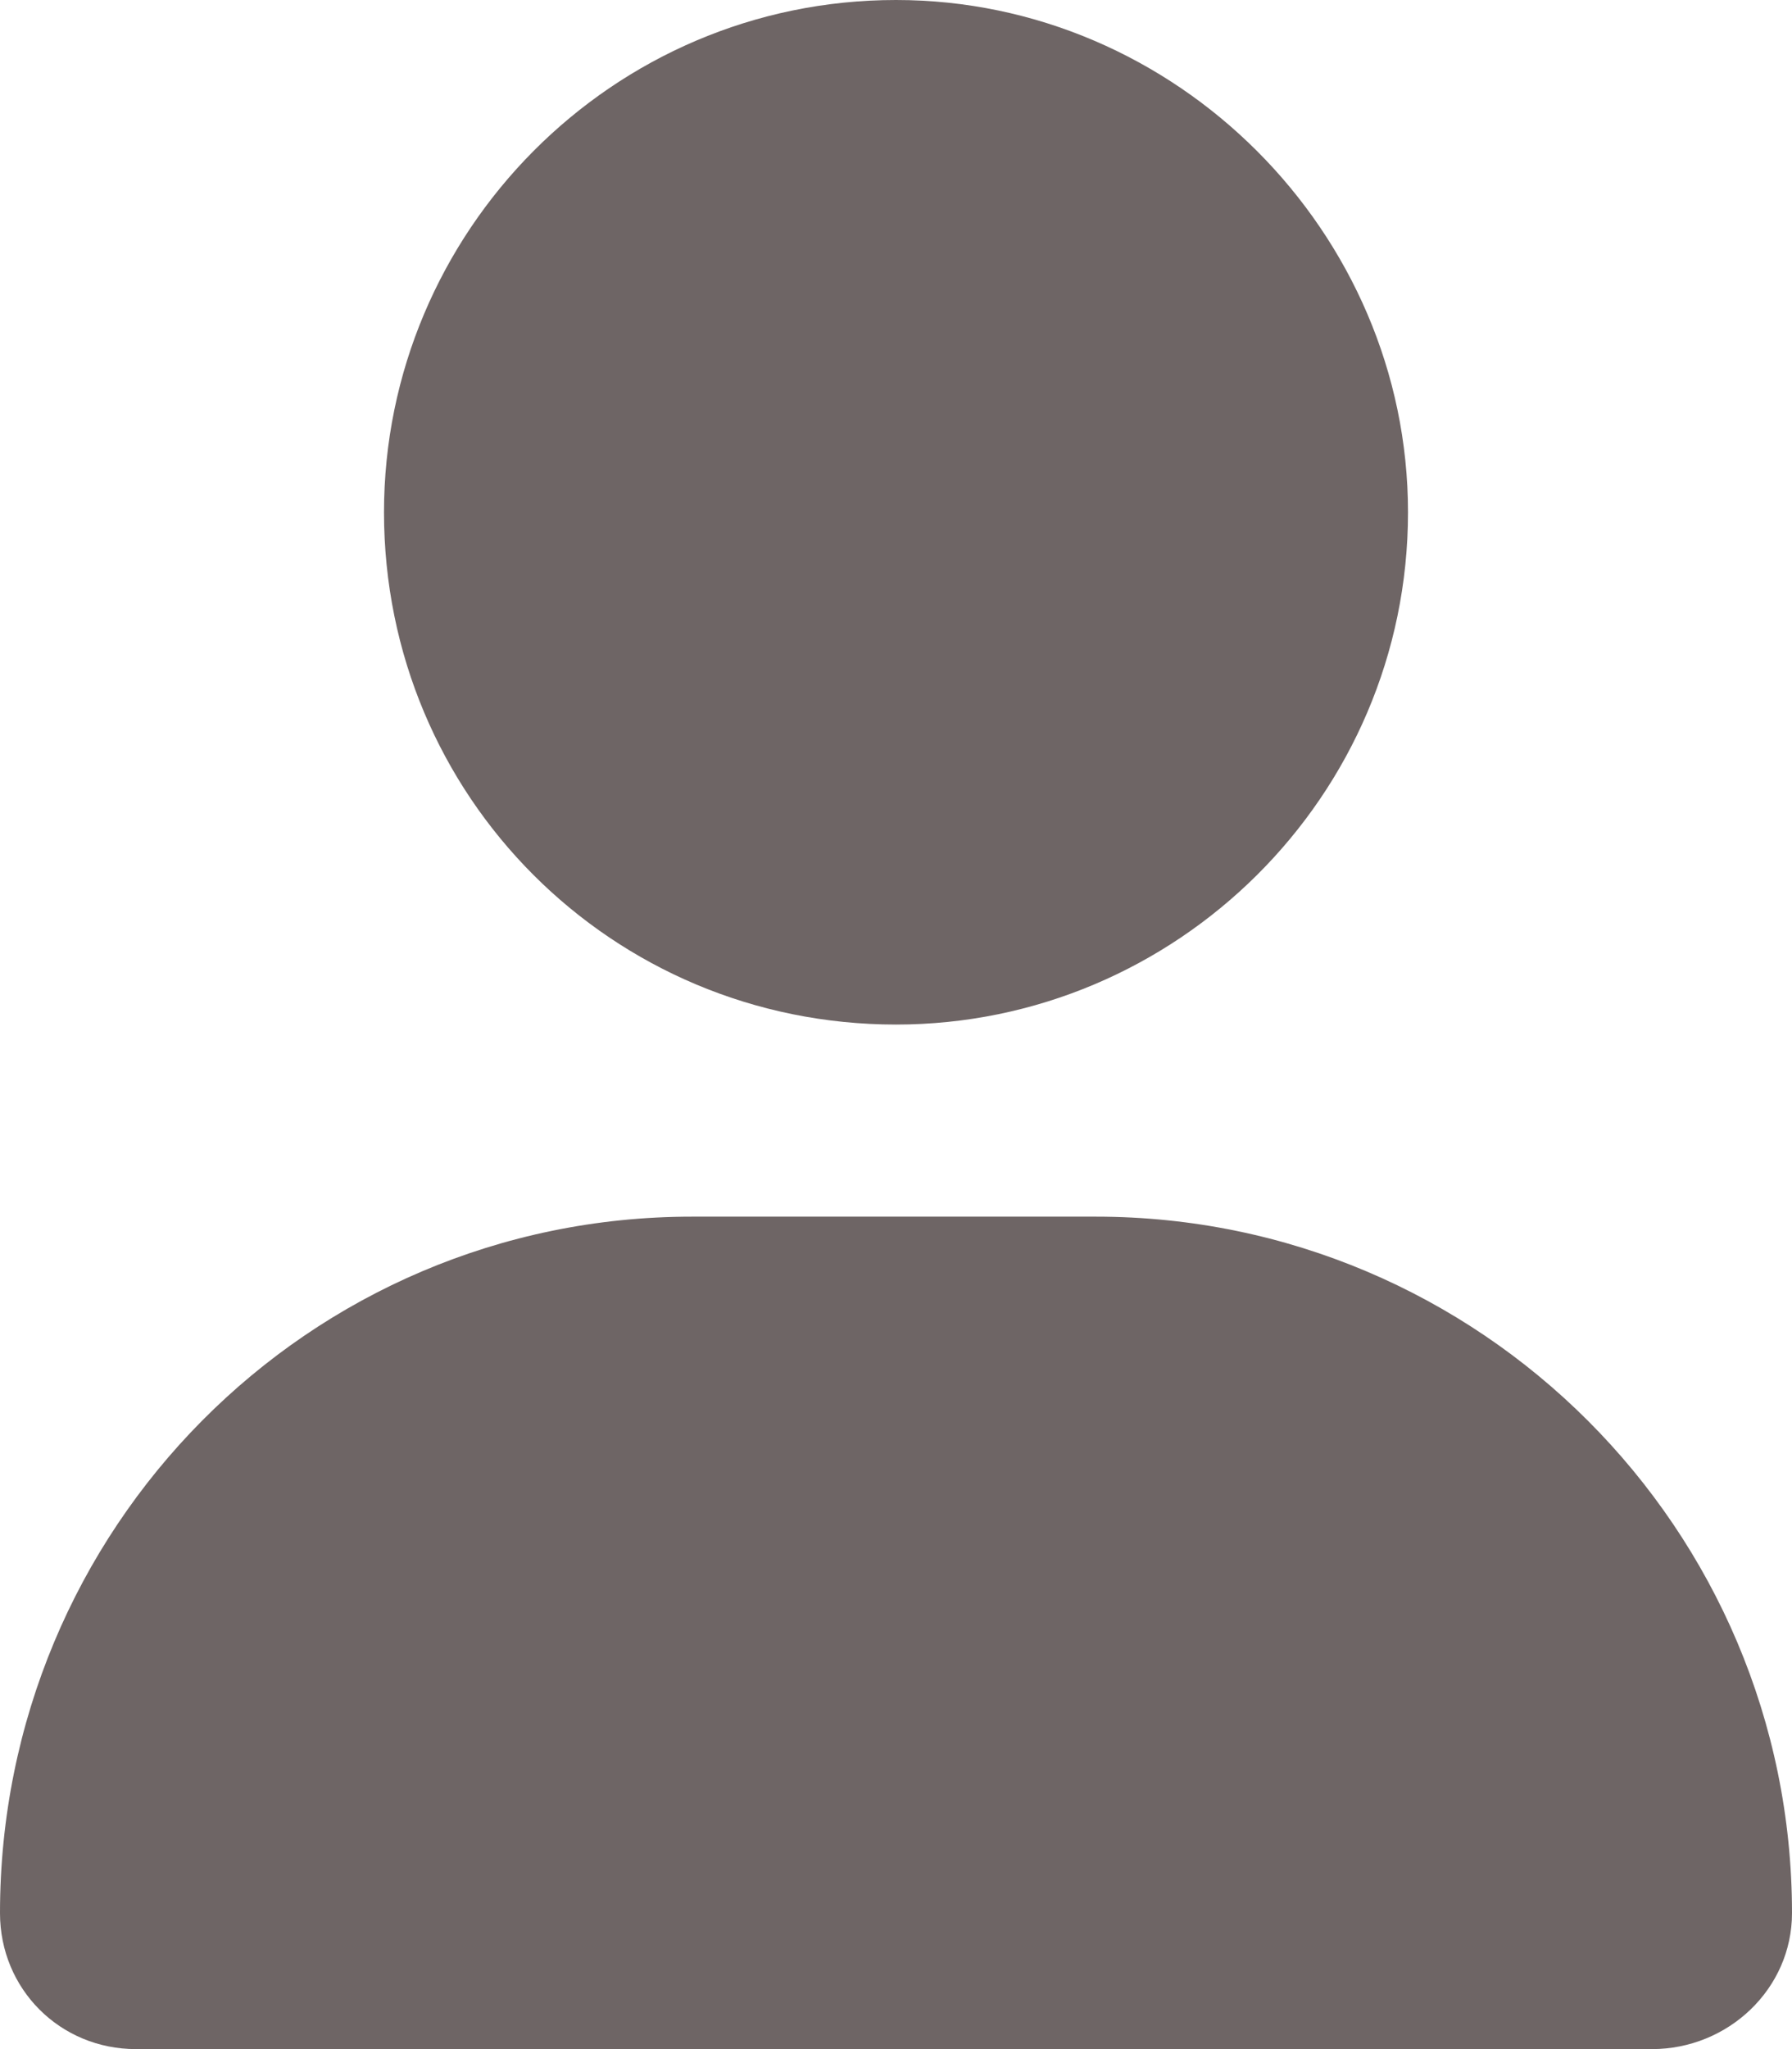<svg width="14" height="16" viewBox="0 0 14 16" fill="none" xmlns="http://www.w3.org/2000/svg">
<path d="M7 8C9.188 8 11 6.219 11 4C11 1.812 9.188 0 7 0C4.781 0 3 1.812 3 4C3 6.219 4.781 8 7 8ZM8.562 9.5H5.406C2.406 9.5 0 11.938 0 14.938C0 15.531 0.469 16 1.062 16H12.906C13.5 16 14 15.531 14 14.938C14 11.938 11.562 9.5 8.562 9.5Z" fill="#3E3232" fill-opacity="0.75"/>
</svg>
